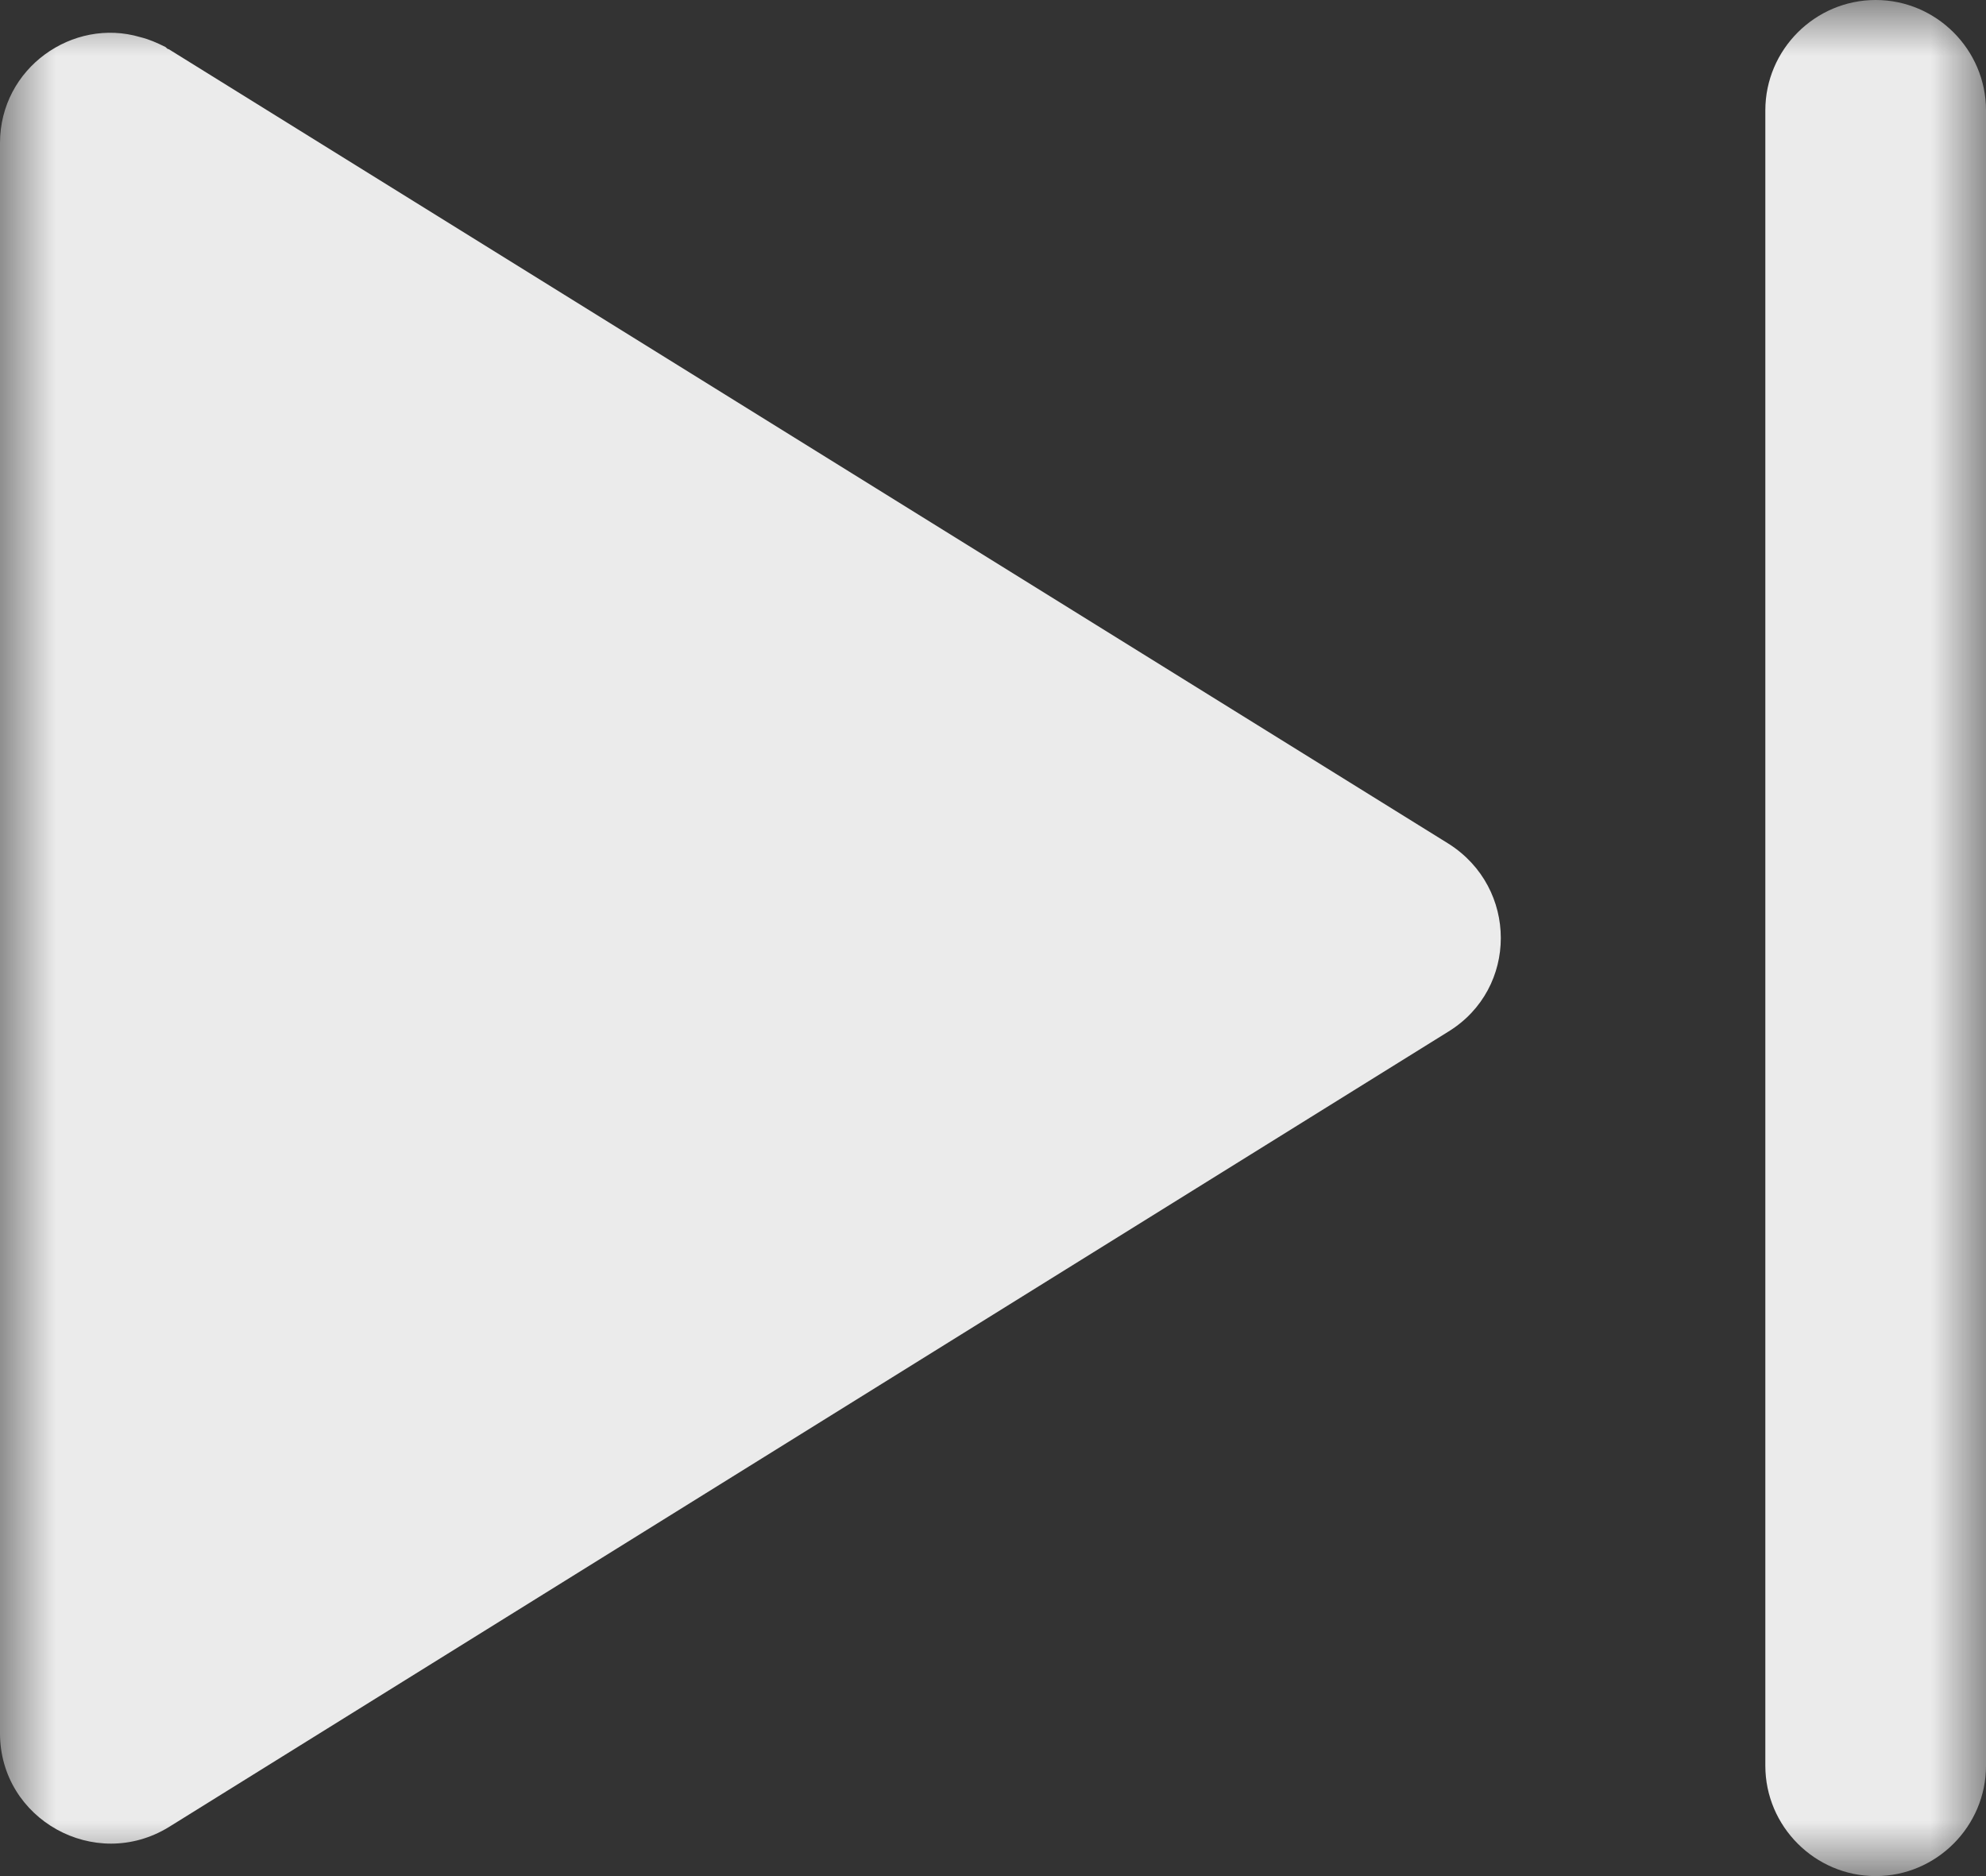 <svg xmlns="http://www.w3.org/2000/svg" xmlns:xlink="http://www.w3.org/1999/xlink" width="18" height="17" viewBox="0 0 18 17" fill="none"><rect x="0" y="0" width="18" height="17" fill="#333333" stroke="none"/><defs><rect id="path_0" x="0" y="0" width="18" height="17" /></defs><g opacity="0.9" transform="translate(0 0)  rotate(0 9 8.5)"><mask id="bg-mask-0" fill="white"><use xlink:href="#path_0"></use></mask><g mask="url(#bg-mask-0)" ><path id="路径 1" fill-rule="evenodd" style="fill:#FFFFFF" transform="translate(16 0)  rotate(0 1 8.5)" opacity="1" d="M0,1L0,16C0,16.55 0.45,17 1,17C1.55,17 2,16.55 2,16L2,1C2,0.45 1.55,0 1,0C0.45,0 0,0.45 0,1Z " /><path id="路径 2" fill-rule="evenodd" style="fill:#FFFFFF" transform="translate(0 0.296)  rotate(0 6.802 8.204)" opacity="1" d="M1.53,16.26L13.13,9.05C13.76,8.66 13.76,7.75 13.13,7.35L1.53,0.15C1.52,0.15 1.51,0.14 1.5,0.13C1.42,0.09 1.35,0.06 1.27,0.04C0.66,-0.14 0,0.32 0,1L0,15.41C0,16.19 0.86,16.67 1.53,16.26Z " /></g></g></svg>